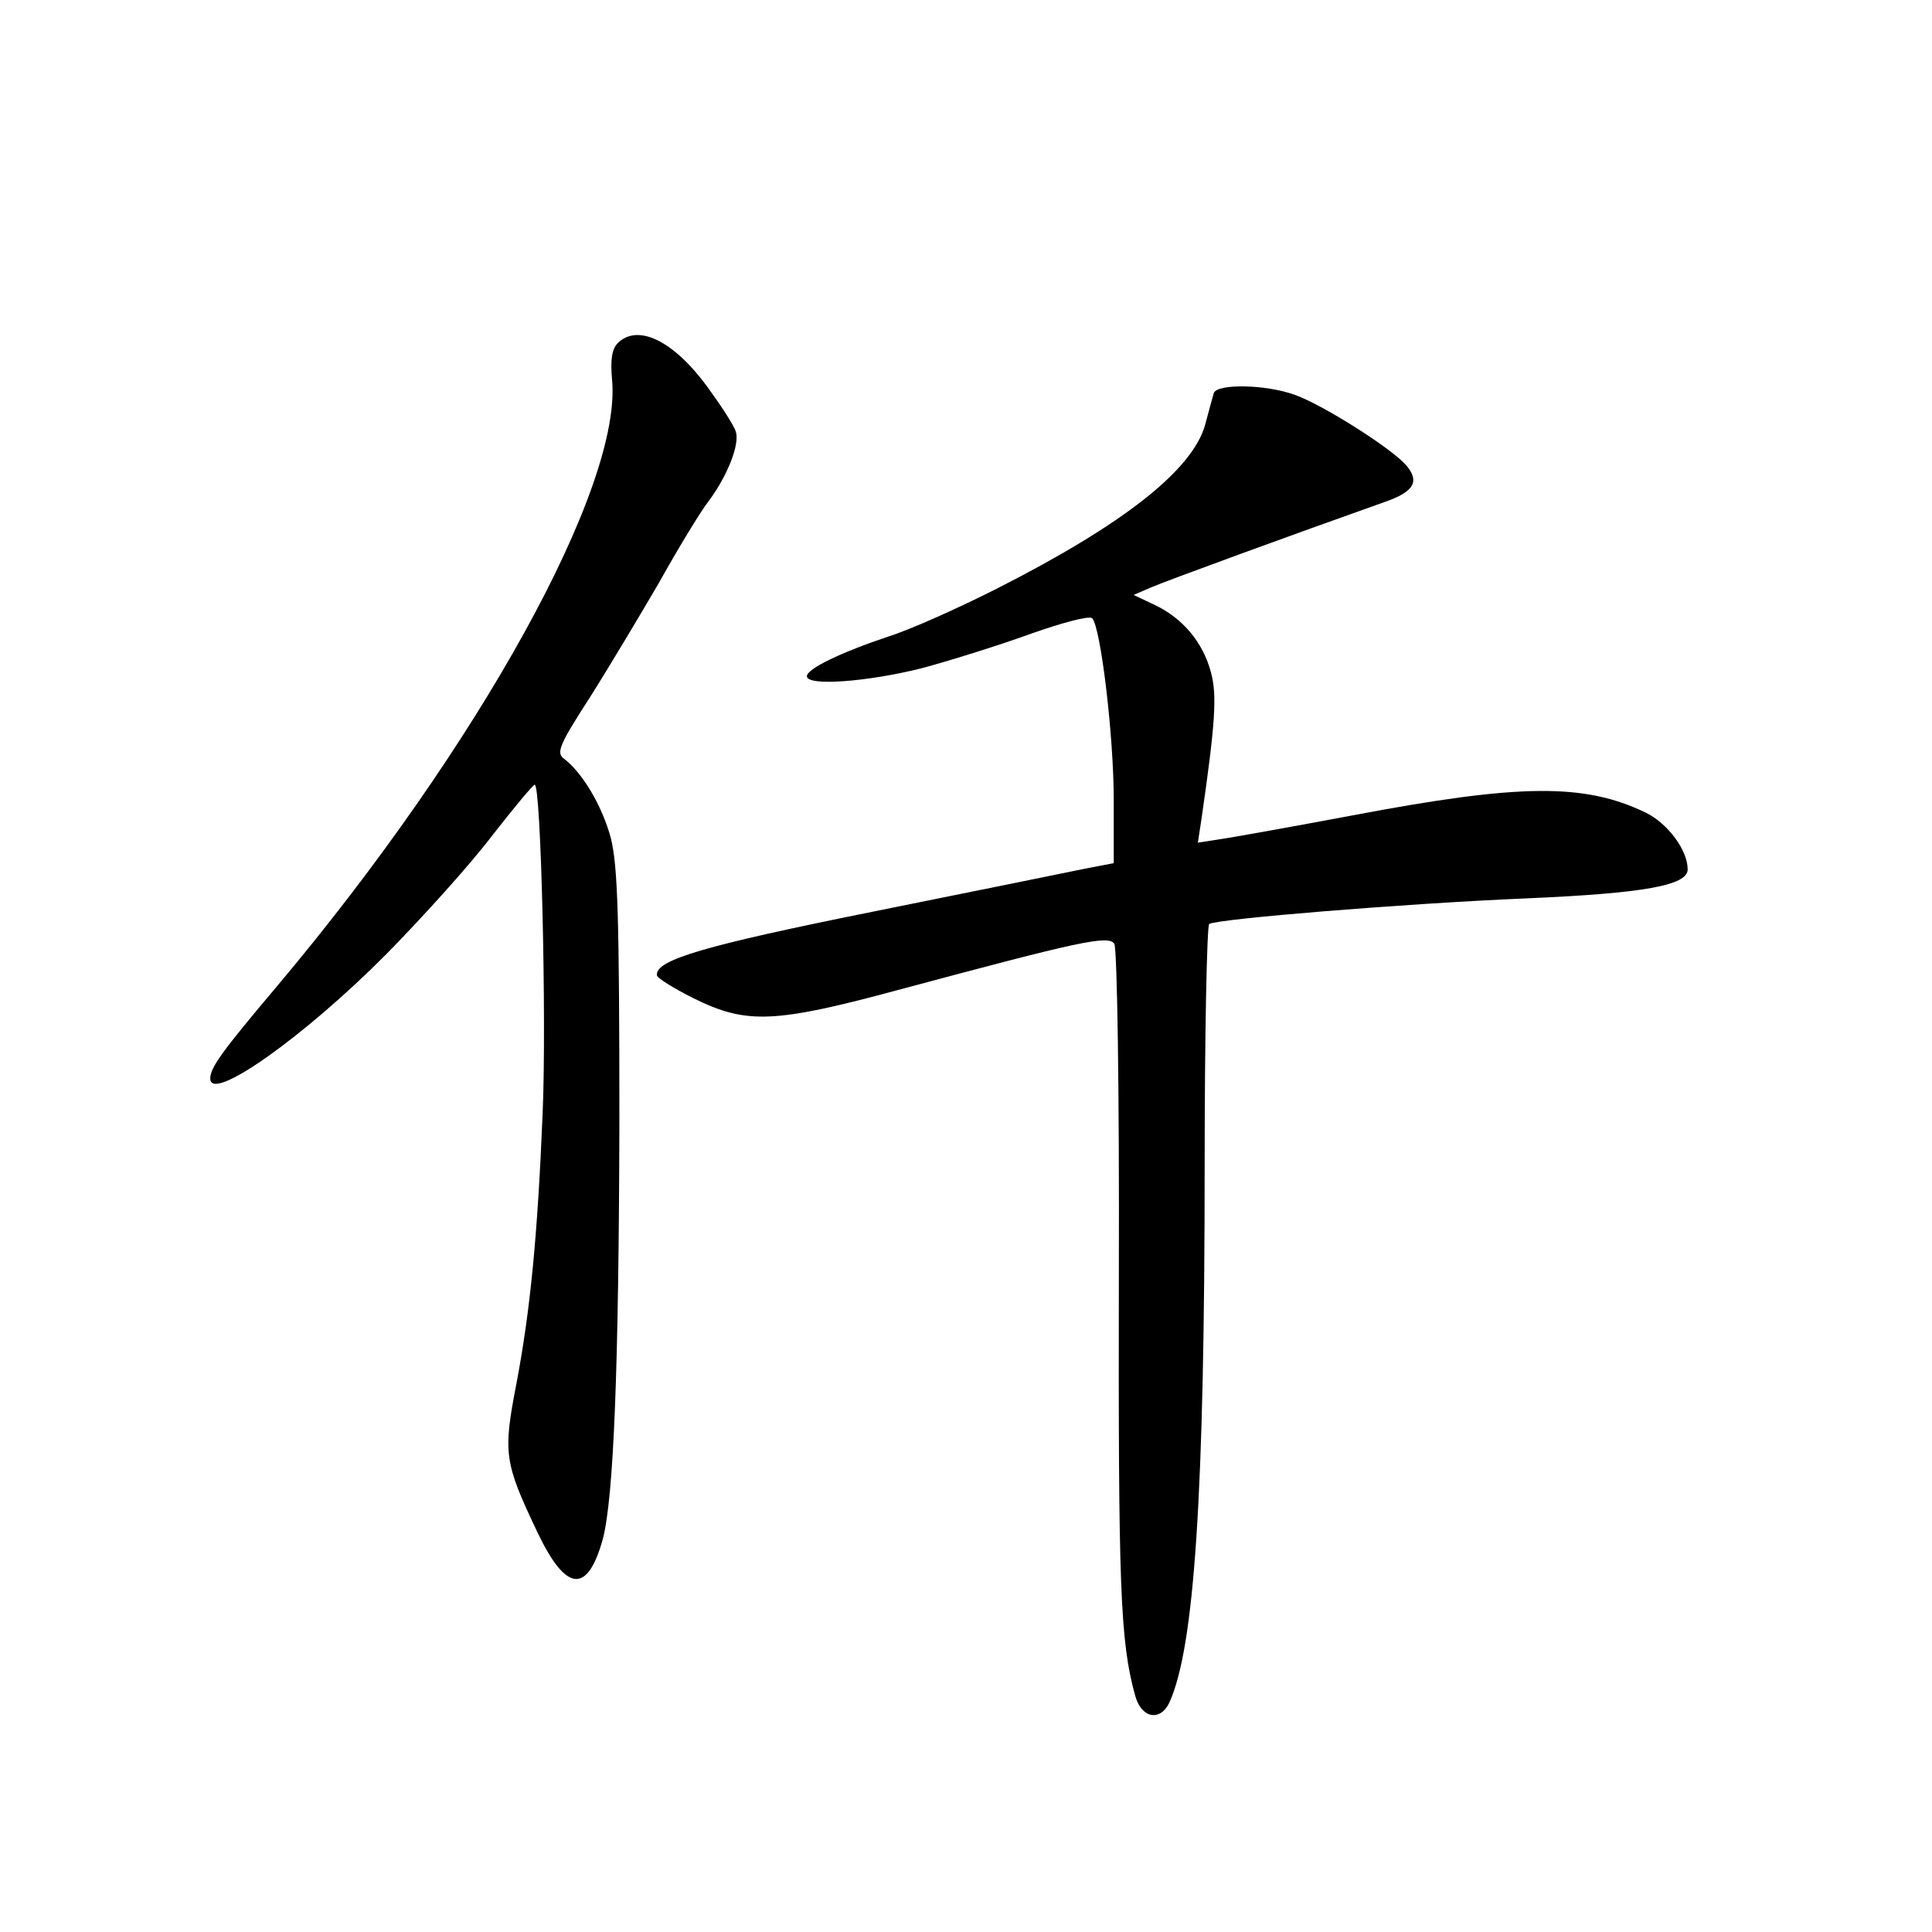 <?xml version="1.0" standalone="no"?>
<!DOCTYPE svg PUBLIC "-//W3C//DTD SVG 20010904//EN"
 "http://www.w3.org/TR/2001/REC-SVG-20010904/DTD/svg10.dtd">
<svg version="1.0" xmlns="http://www.w3.org/2000/svg"
 width="340pt" height="340pt" viewBox="0 0 340 340"
 preserveAspectRatio="xMidYMid meet">
<g transform="translate(0,340) scale(0.1,-0.1)"
fill="#000000" stroke="none">
<path d="M1087 2796 c-10 -10 -13 -29 -10 -63 19 -188 -234 -646 -589 -1068
-98 -116 -118 -144 -118 -163 0 -44 166 74 310 219 63 64 147 157 185 207 39
50 73 91 76 91 11 2 21 -413 14 -577 -9 -219 -22 -349 -46 -476 -24 -124 -22
-139 37 -263 50 -105 88 -109 115 -11 19 74 28 299 29 733 0 366 -3 451 -15
500 -15 56 -50 116 -84 141 -12 10 -5 26 46 105 33 52 88 144 123 204 34 61
73 125 87 143 33 44 55 100 48 122 -3 11 -26 46 -50 79 -60 82 -123 112 -158
77z"/>
<path d="M2136 2708 c-2 -7 -9 -32 -15 -55 -22 -80 -144 -176 -367 -289 -67
-34 -152 -72 -190 -84 -84 -28 -144 -57 -144 -70 0 -18 106 -10 202 14 52 14
138 41 193 61 54 19 102 32 107 27 15 -15 38 -207 38 -319 l0 -112 -52 -10
c-29 -6 -196 -40 -370 -75 -298 -60 -384 -85 -382 -112 0 -5 29 -23 65 -41 93
-46 142 -44 364 16 313 84 366 96 376 80 5 -8 9 -255 8 -584 -1 -545 2 -644
29 -740 11 -39 44 -45 60 -11 44 97 62 365 62 948 0 229 4 419 8 422 15 9 345
36 558 45 209 9 284 23 284 51 0 34 -35 81 -74 100 -108 52 -221 51 -516 -5
-107 -20 -212 -39 -234 -42 l-38 -6 6 39 c25 172 28 221 17 261 -14 53 -50 95
-98 118 l-38 18 30 13 c25 11 252 94 413 151 51 18 61 36 36 65 -28 31 -147
106 -195 123 -52 19 -138 20 -143 3z"/>
</g>
</svg>
